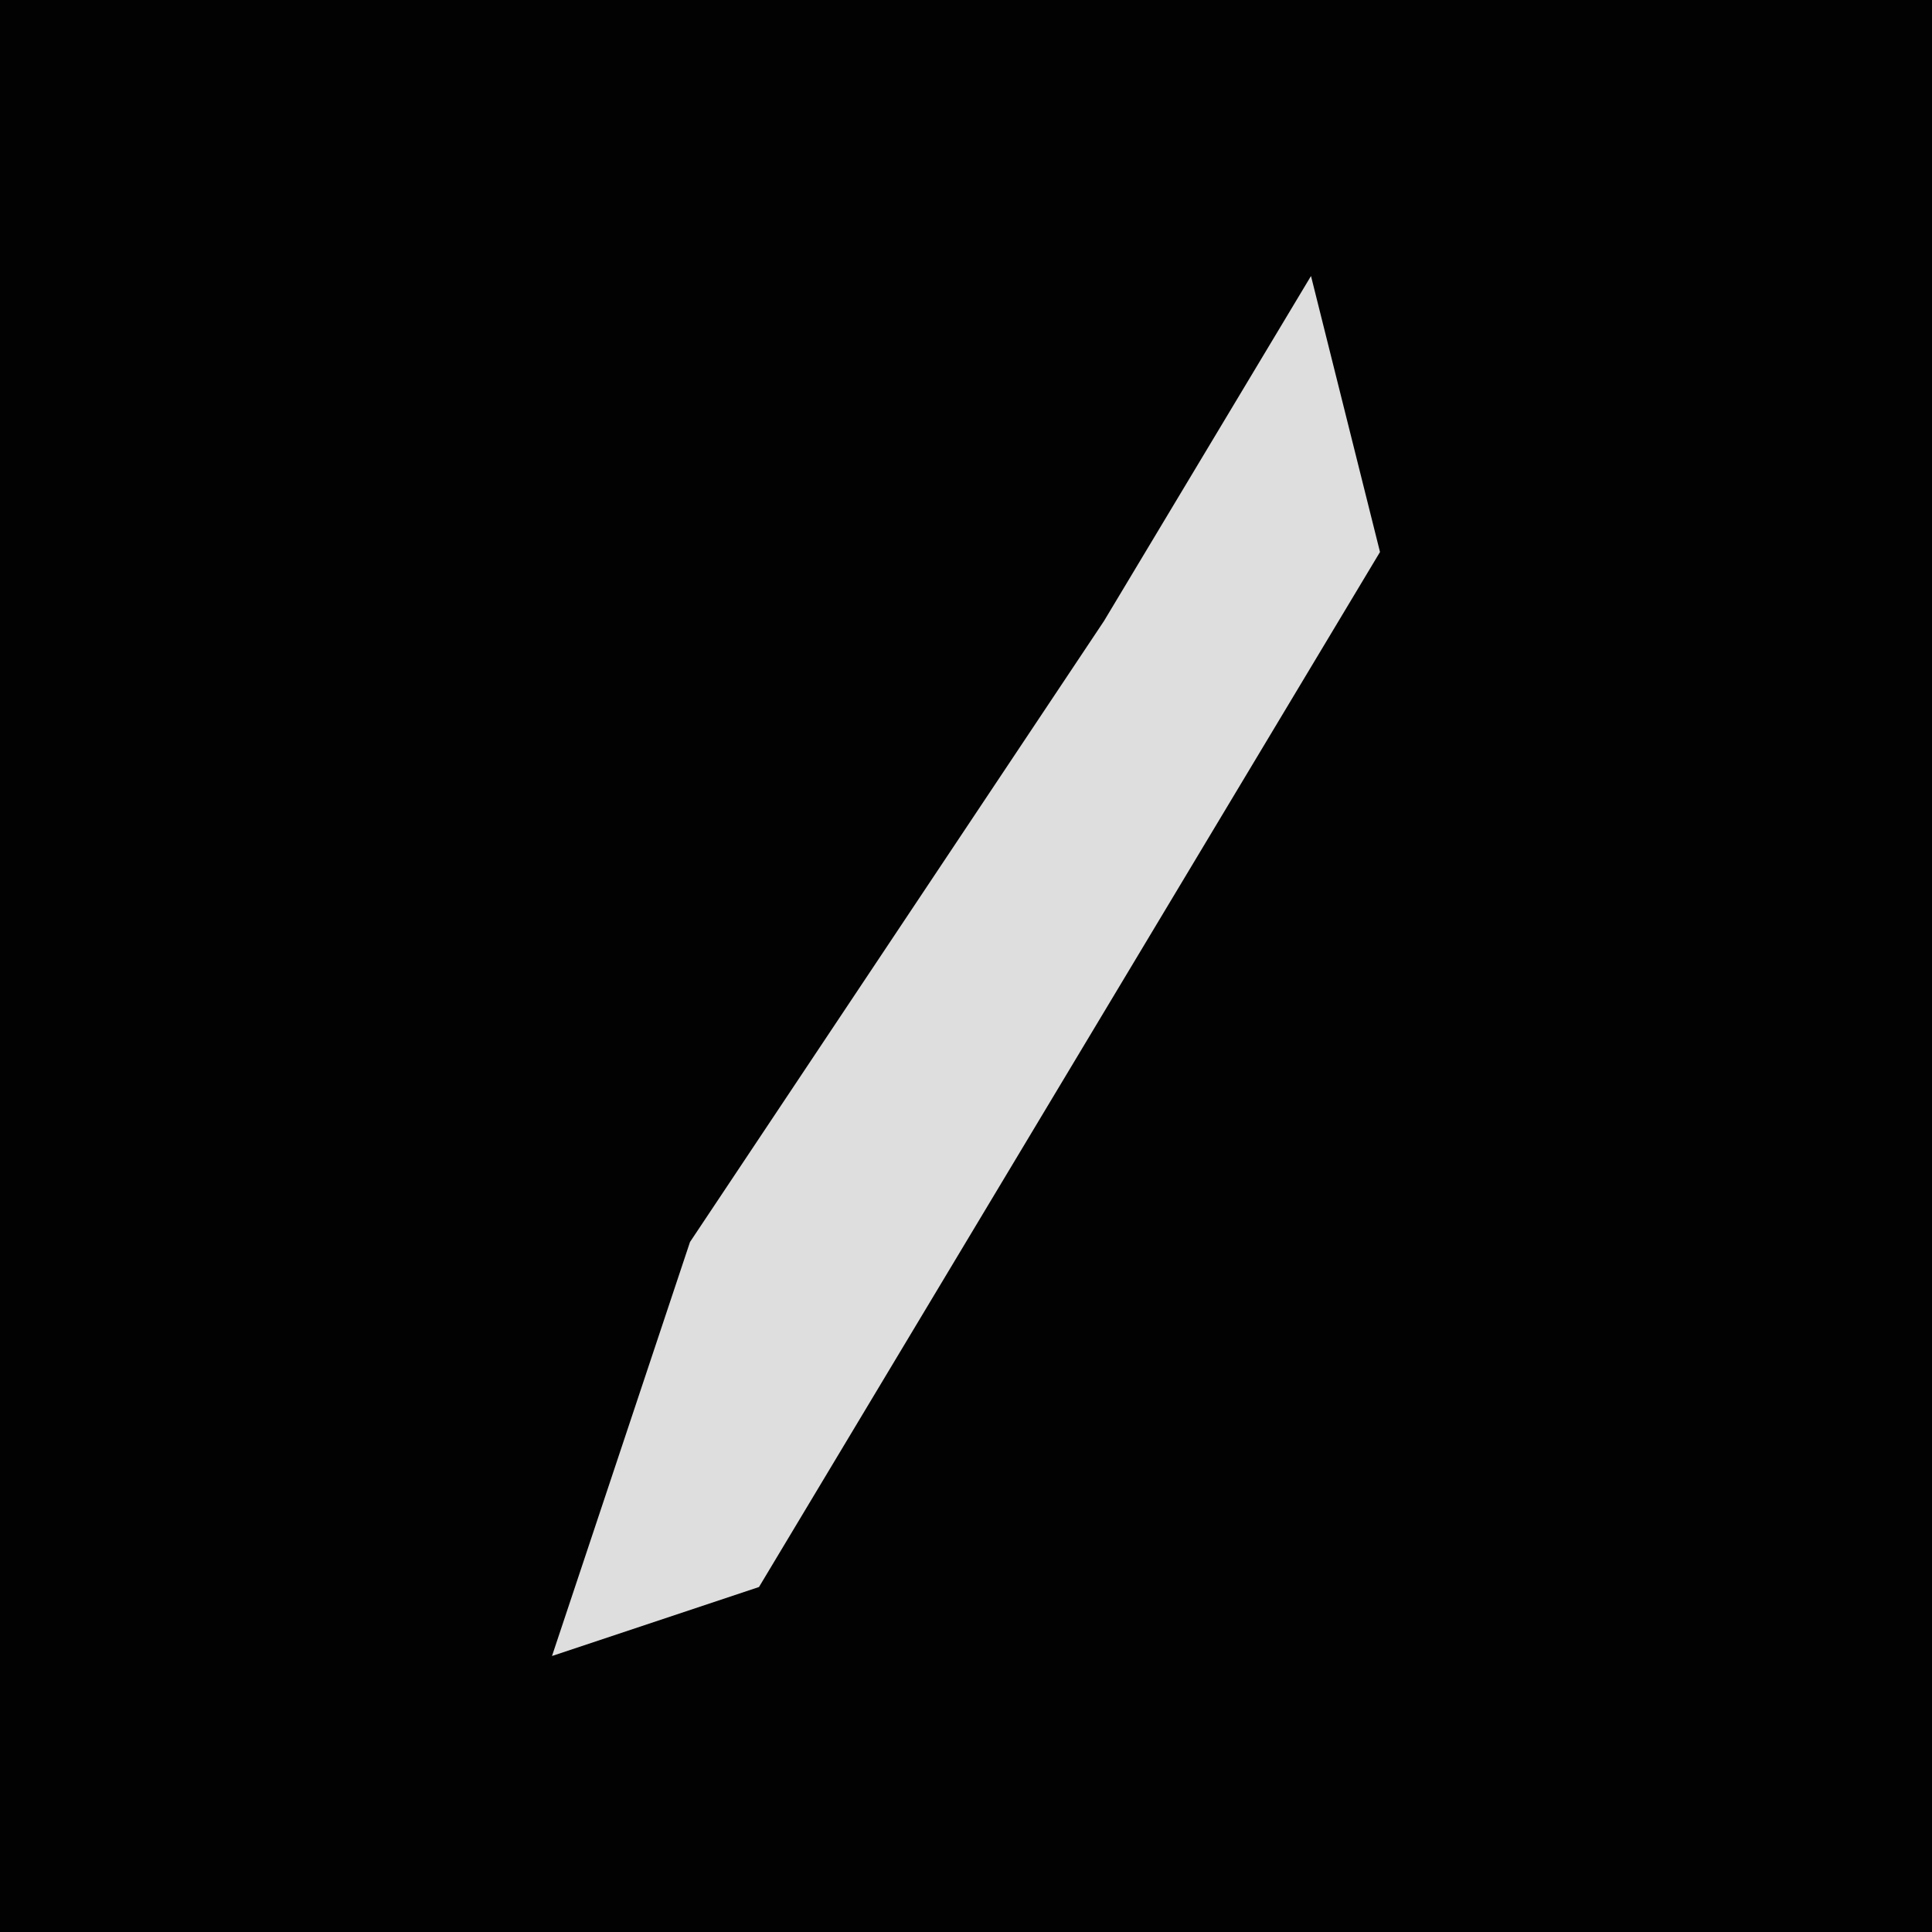 <?xml version="1.0" encoding="UTF-8"?>
<svg version="1.1" xmlns="http://www.w3.org/2000/svg" width="28" height="28">
<path d="M0,0 L28,0 L28,28 L0,28 Z " fill="#020202" transform="translate(0,0)"/>
<path d="M0,0 L1,4 L-8,19 L-11,20 L-9,14 L-3,5 Z " fill="#DEDEDE" transform="translate(19,4)"/>
</svg>
